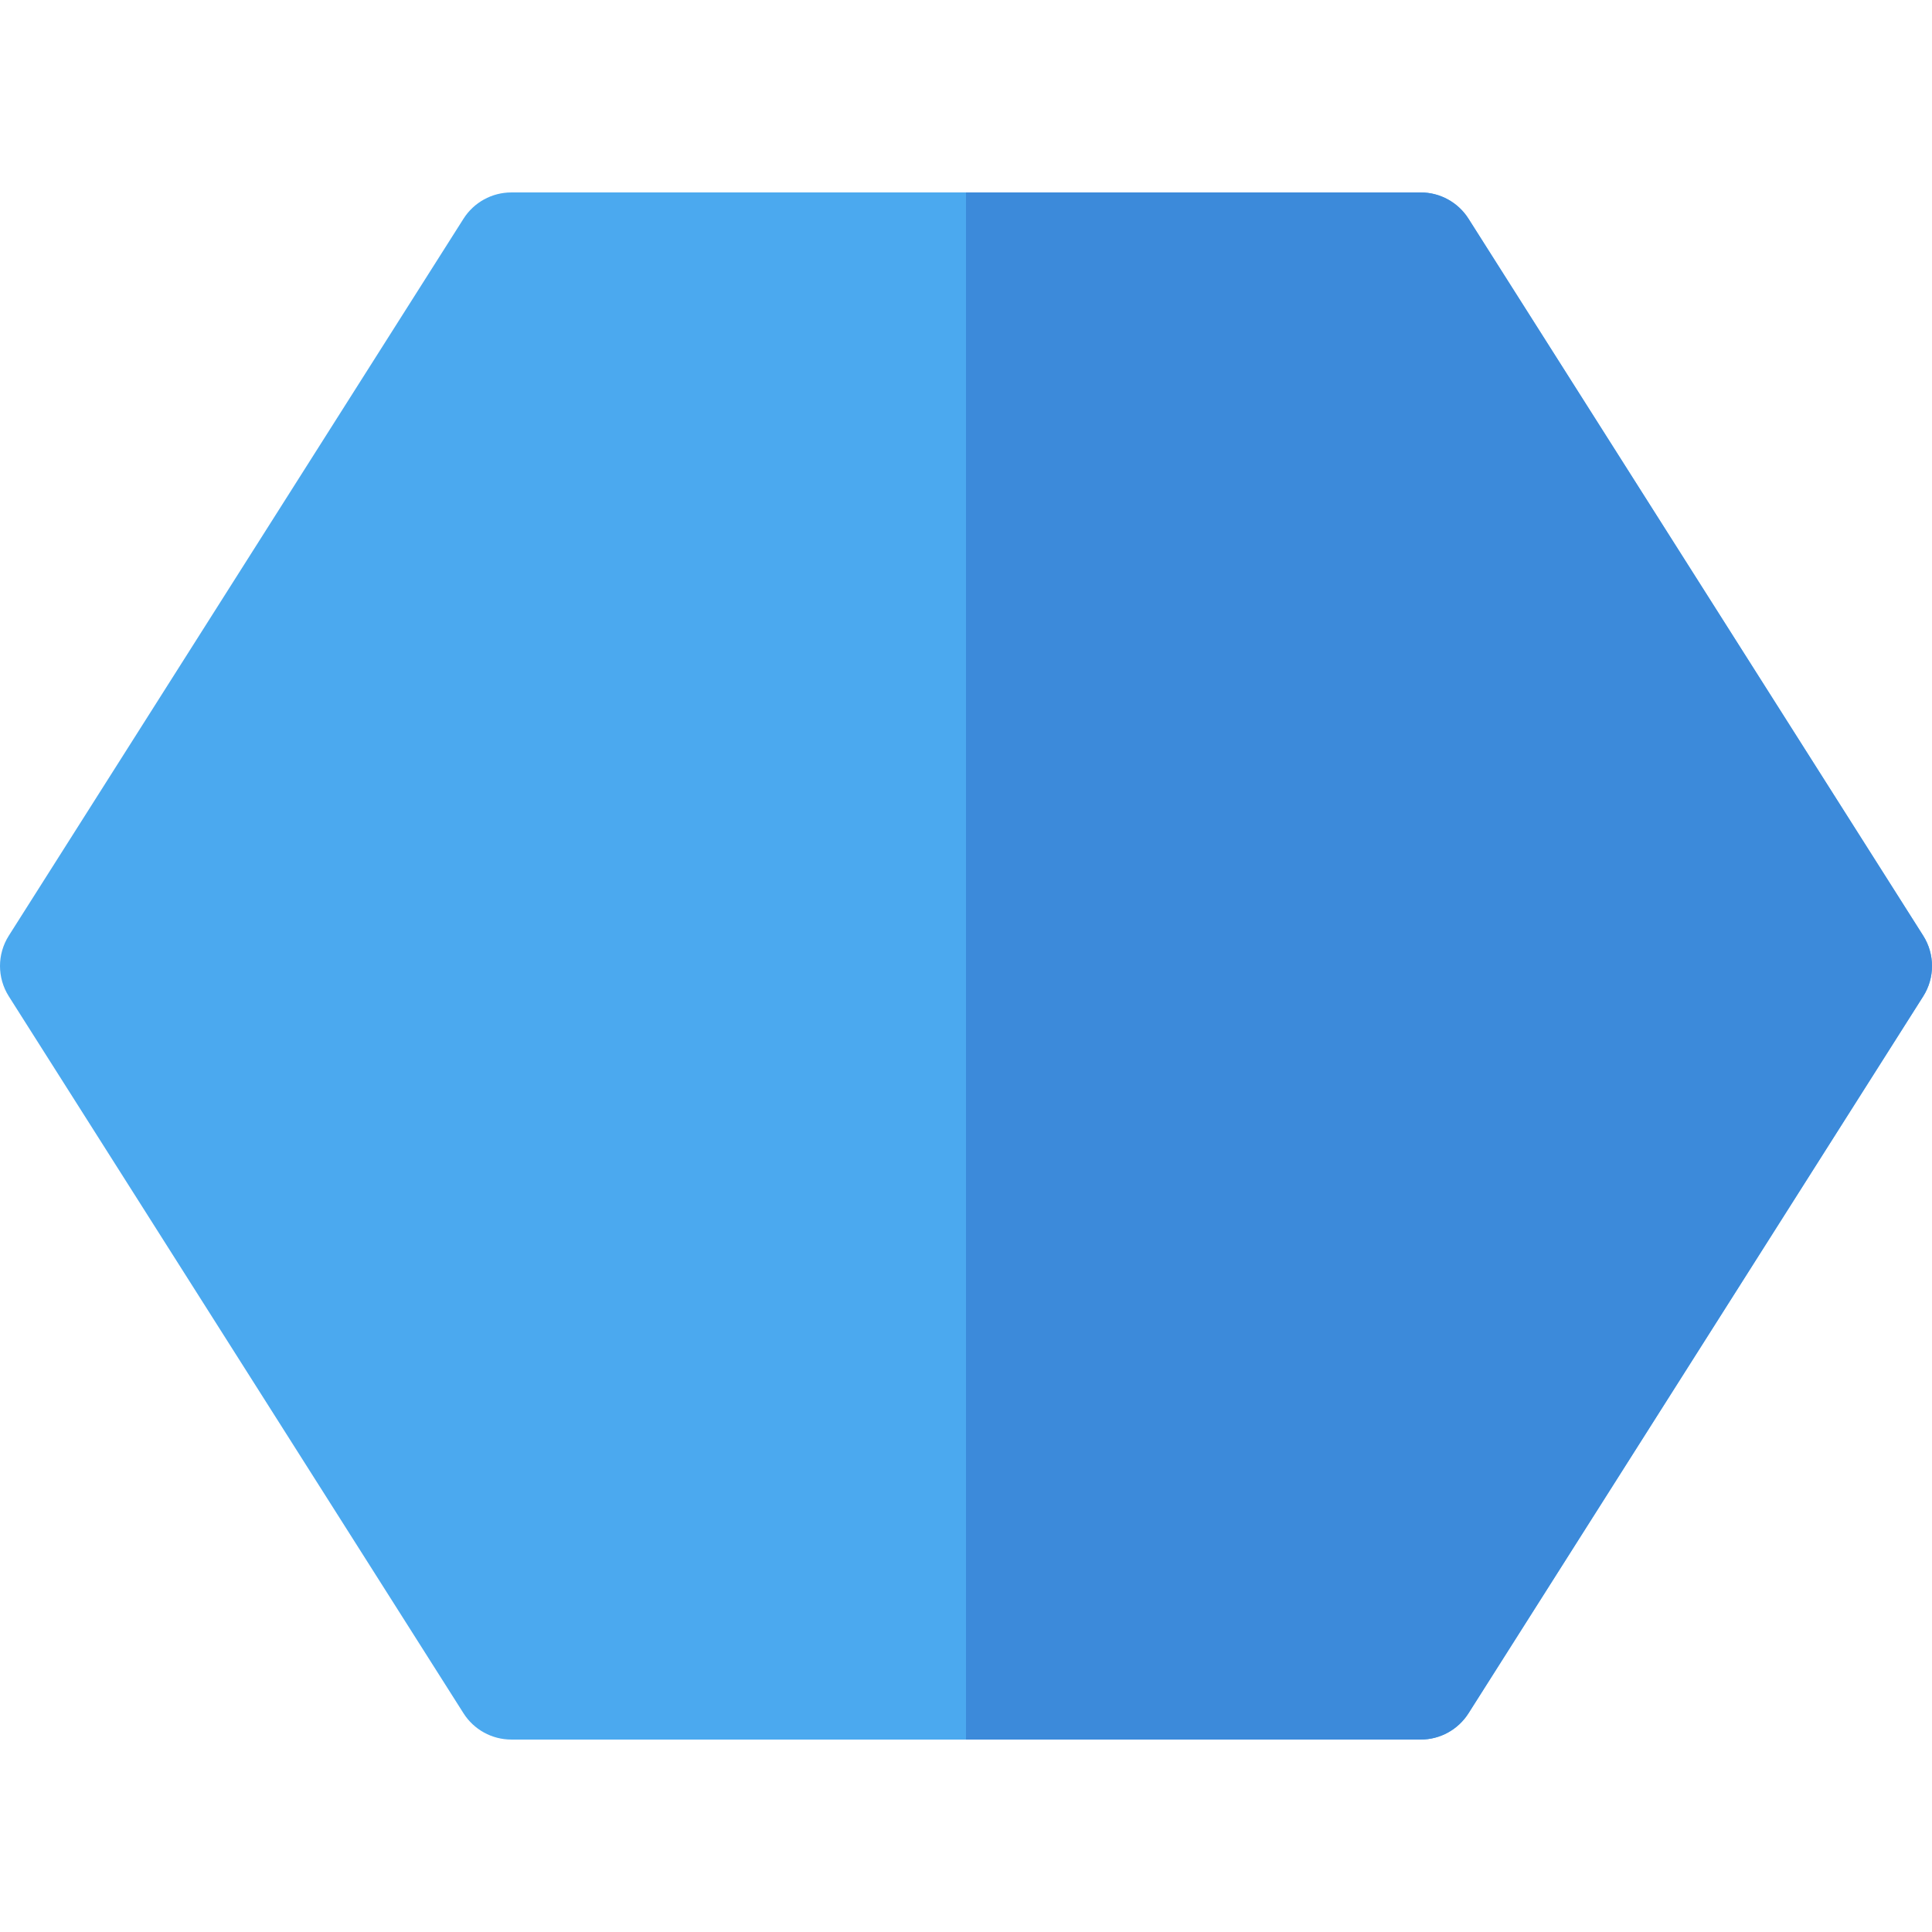 <?xml version="1.0" encoding="iso-8859-1"?>
<!-- Generator: Adobe Illustrator 19.0.0, SVG Export Plug-In . SVG Version: 6.00 Build 0)  -->
<svg version="1.1" id="Capa_1" xmlns="http://www.w3.org/2000/svg" xmlns:xlink="http://www.w3.org/1999/xlink" x="0px" y="0px"
	 viewBox="0 0 512 512" style="enable-background:new 0 0 512 512;" xml:space="preserve">
<path style="fill:#4BA9EF;" d="M376.5,461h-241c-5.137,0-9.916-2.628-12.667-6.966l-120.5-190c-3.11-4.904-3.11-11.163,0-16.067
	l120.5-190c2.751-4.338,7.531-6.967,12.667-6.967h241c5.137,0,9.916,2.628,12.667,6.966l120.5,190c3.11,4.904,3.11,11.163,0,16.067
	l-120.5,190C386.415,458.372,381.637,461,376.5,461z"/>
<path style="fill:#3C8ADA;" d="M509.668,247.967l-120.5-190C386.415,53.629,381.637,51,376.5,51h-120.5v410h120.5
	c5.137,0,9.916-2.628,12.667-6.966l120.5-190C512.778,259.13,512.778,252.871,509.668,247.967z"/>
<g>
</g>
<g>
</g>
<g>
</g>
<g>
</g>
<g>
</g>
<g>
</g>
<g>
</g>
<g>
</g>
<g>
</g>
<g>
</g>
<g>
</g>
<g>
</g>
<g>
</g>
<g>
</g>
<g>
</g>
</svg>

